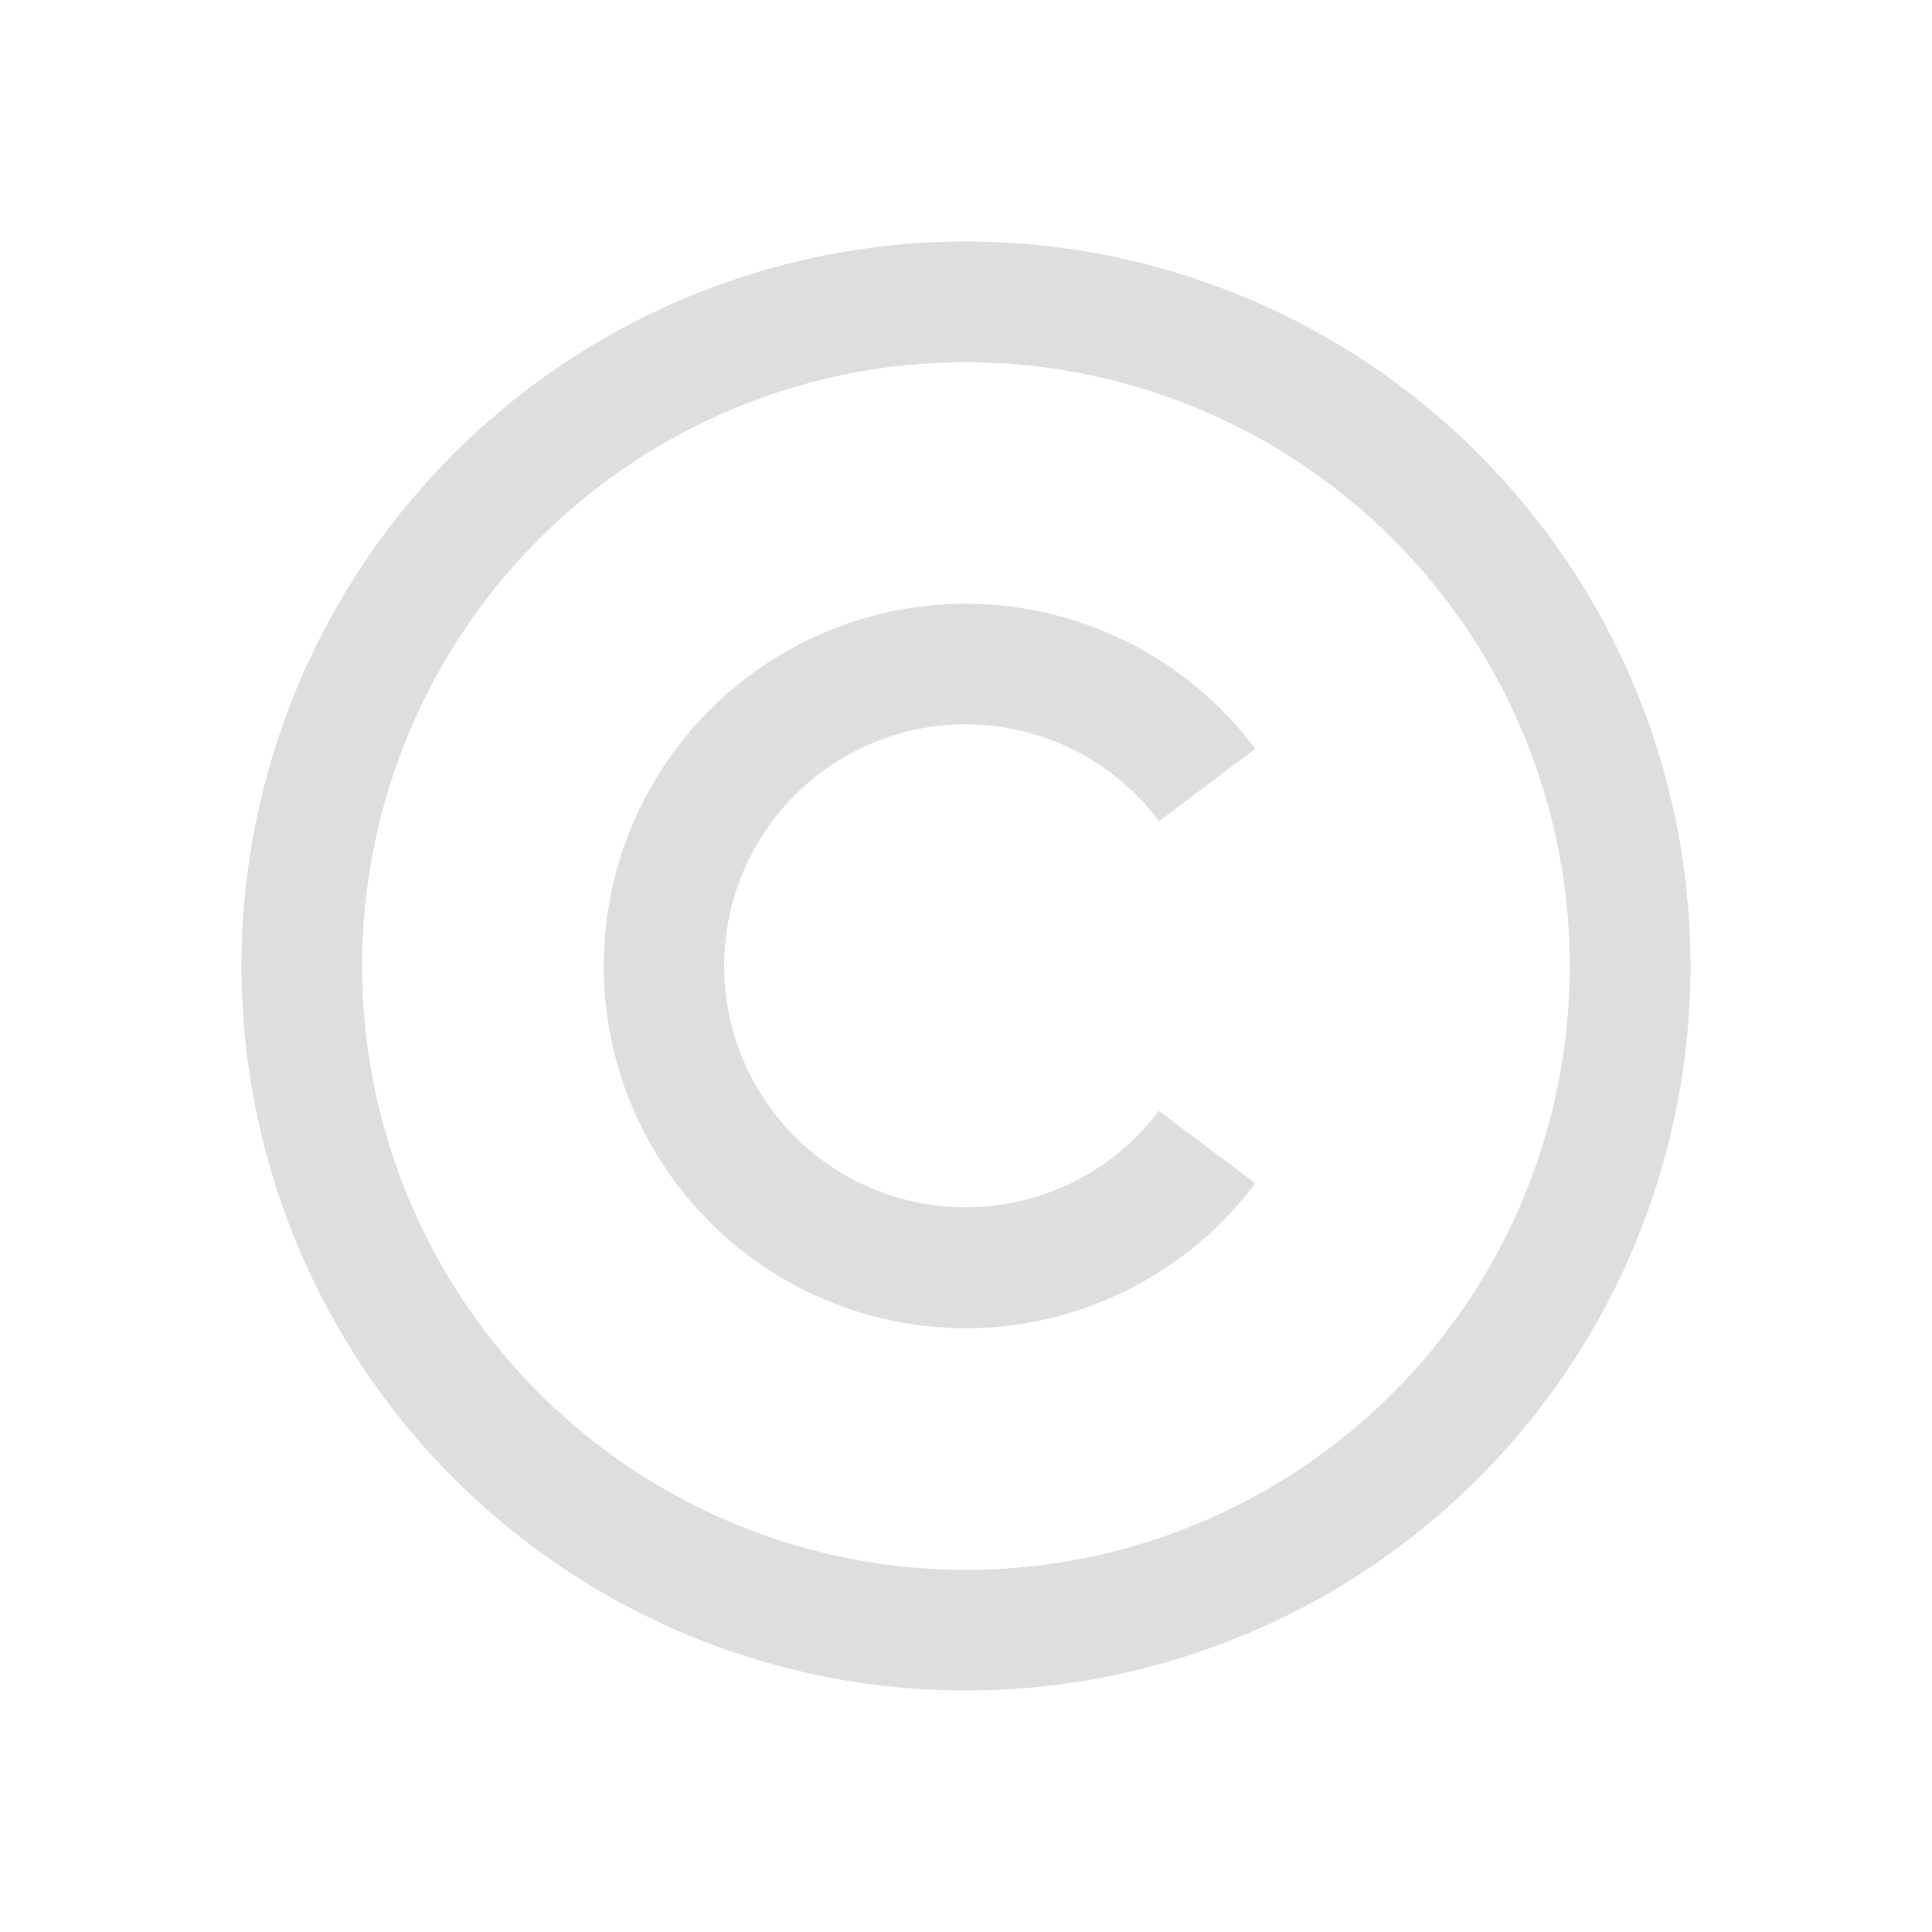 <svg xmlns="http://www.w3.org/2000/svg" viewBox="0 0 16 16">
<defs id="defs3051">
<style id="current-color-scheme" type="text/css">
.ColorScheme-Contrast{color:#dedede}
</style>
</defs>
<path d="M8 2a6 6 0 1 0 0 12A6 6 0 0 0 8 2m0 1a5 5 0 1 1-.001 10.001A5 5 0 0 1 8 3m0 2a3 3 0 1 0 0 6 3 3 0 0 0 2.396-1.201l-.799-.6a2 2 0 1 1 .002-2.398l.797-.6A3 3 0 0 0 8 5" class="ColorScheme-Contrast" style="fill:currentColor;fill-opacity:1;stroke:none"/>
</svg>
